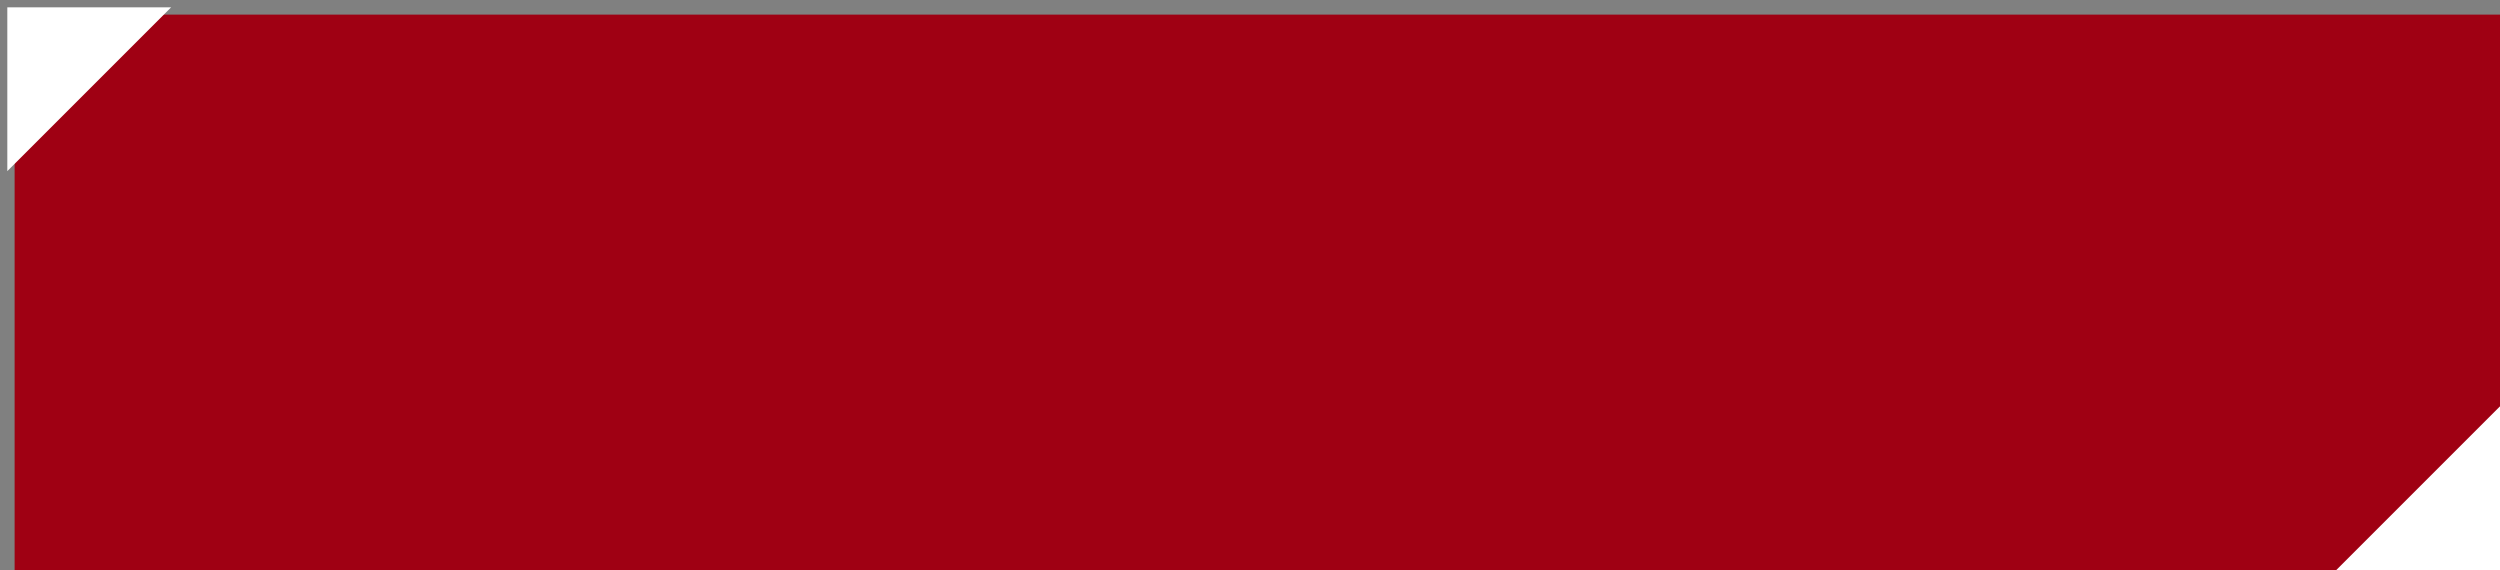 <svg width="171" height="39" viewBox="0 0 171 39" fill="none" xmlns="http://www.w3.org/2000/svg">
<rect x="0" y="0" width="171" height="39" fill="#808080" stroke="none"/>
<rect x="1" y="1" width="170" height="38" fill="#9F0013"/>
<path d="M161 38.5H170.5V29.5V29L161 38.5Z" fill="white"/>
<path d="M170.5 29.5V29M170.5 29V38.5H161L170.5 29Z" stroke="white"/>
<path d="M10.5 1H1V10V10.5L10.5 1Z" fill="white"/>
<path d="M1 10V10.5M1 10.5V1H10.5L1 10.5Z" stroke="white"/>
</svg>
